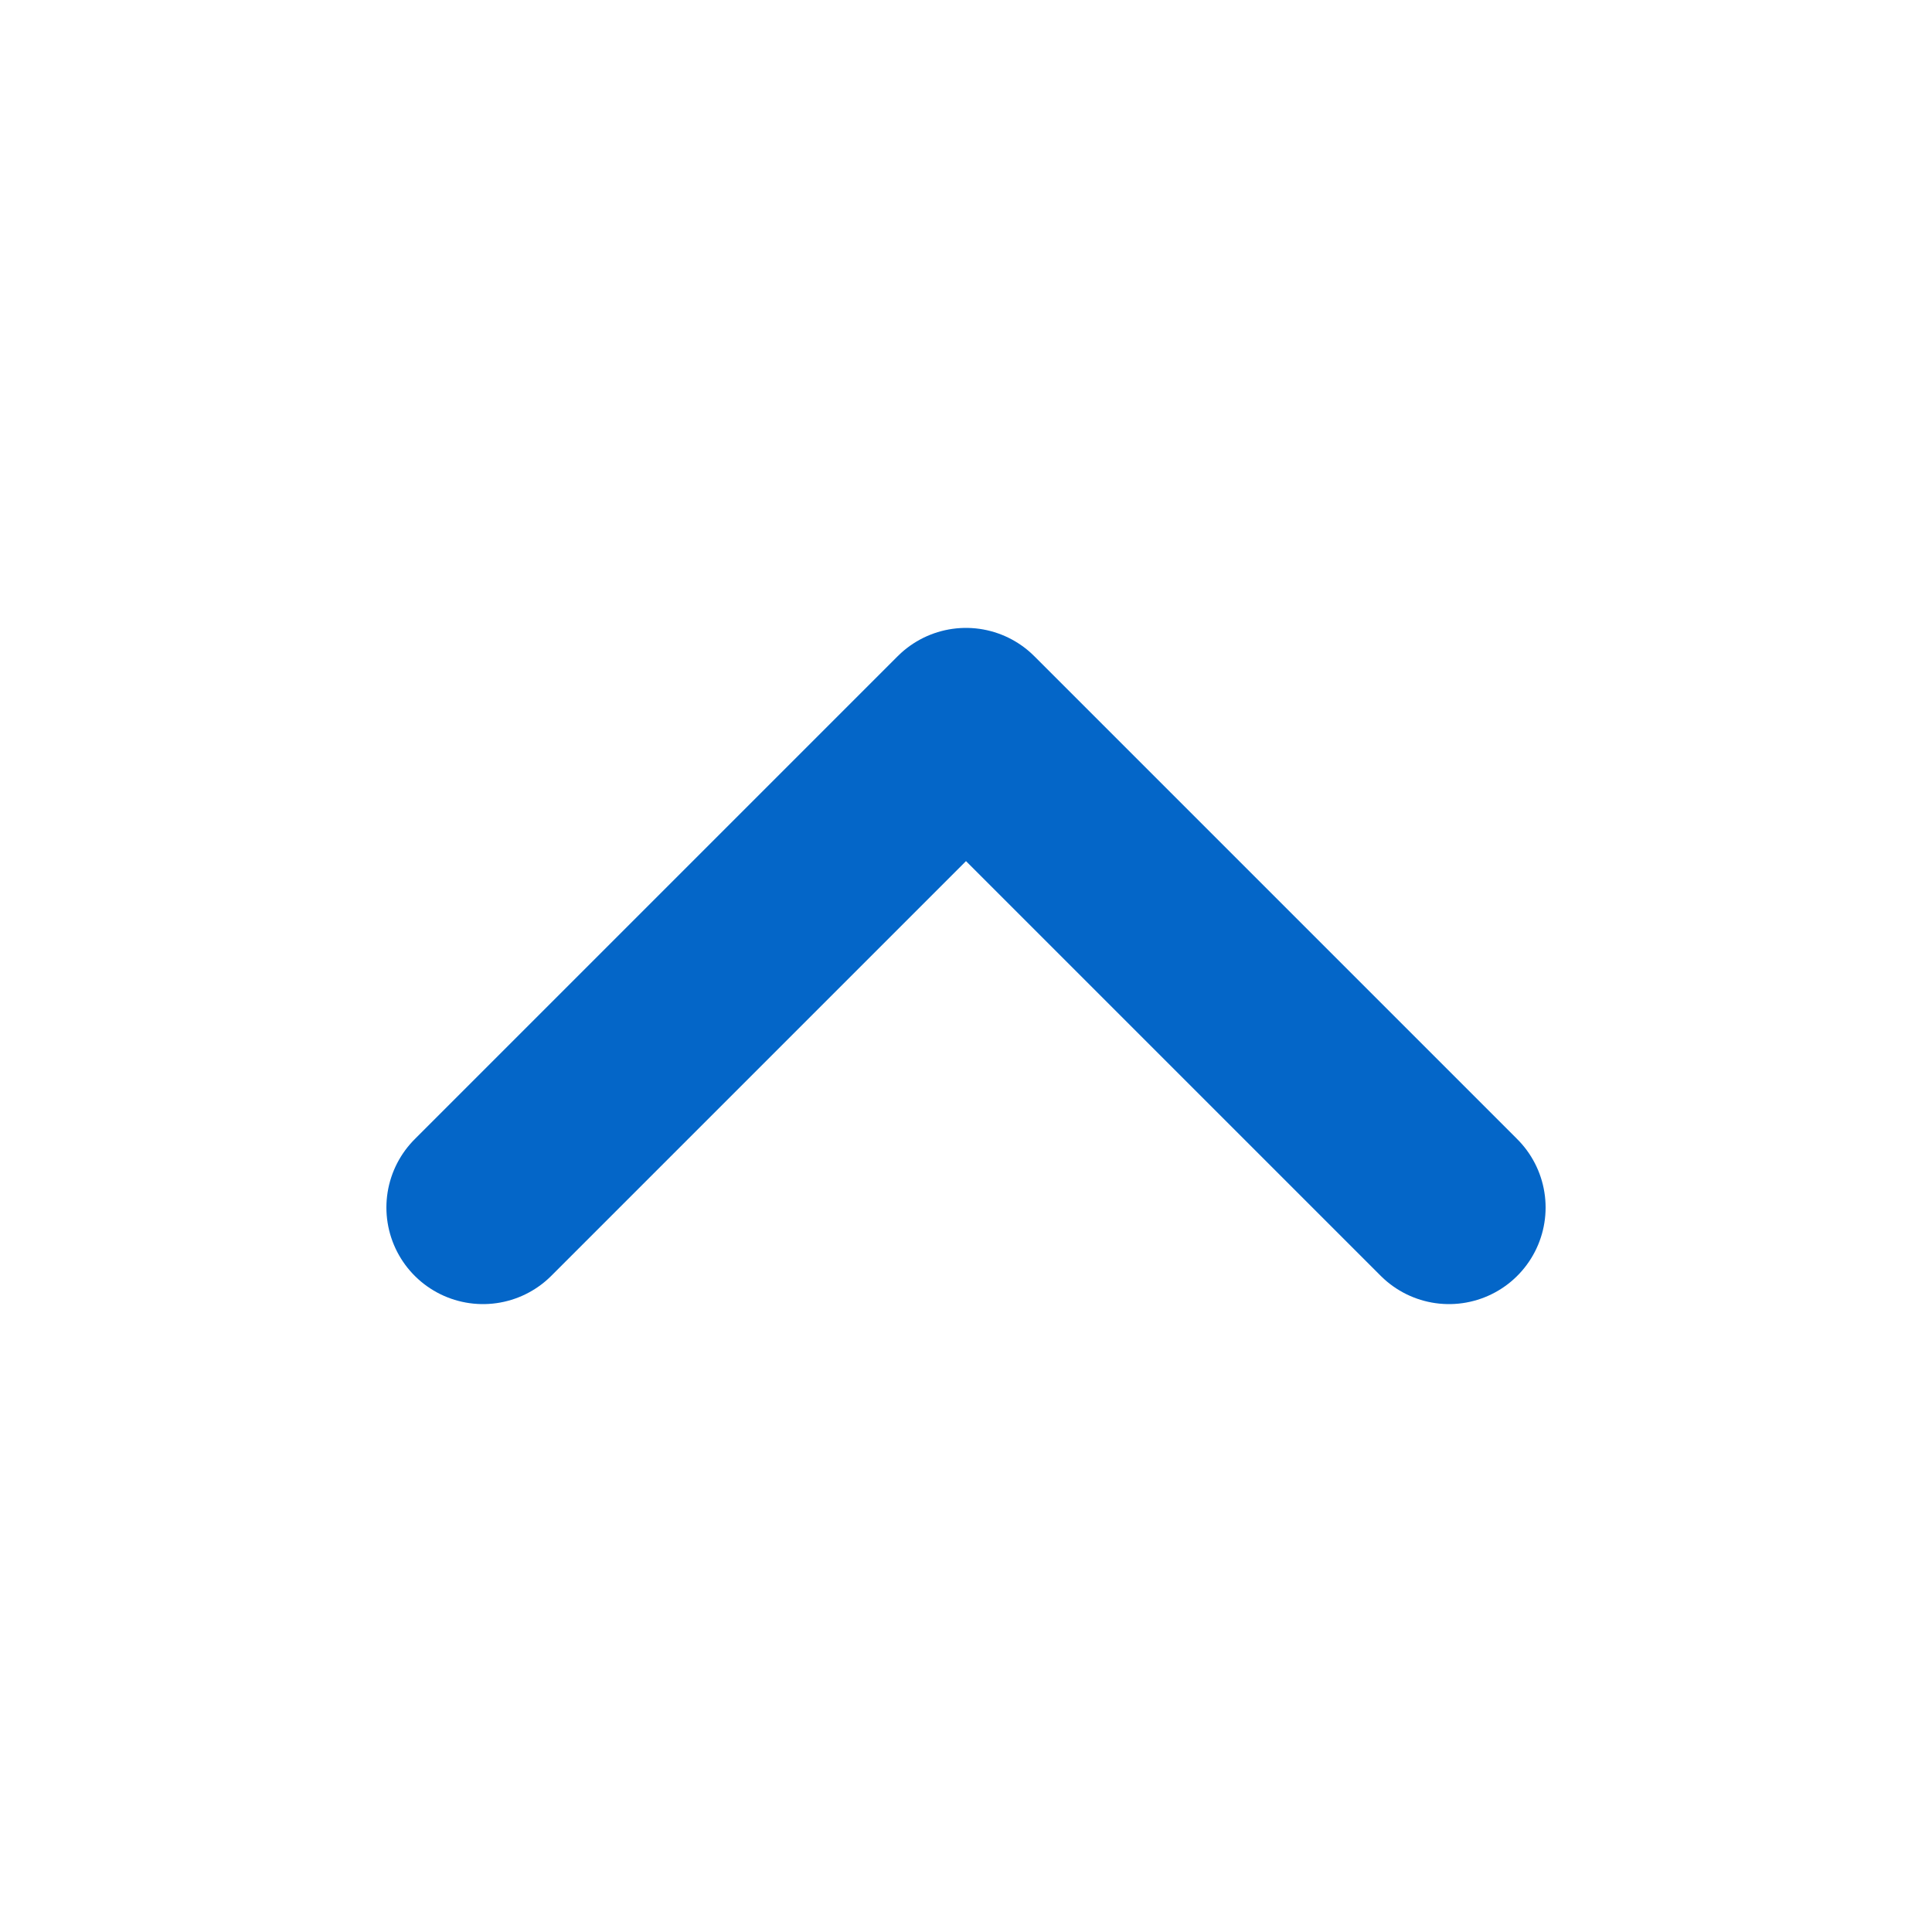 <svg width="20" height="20" viewBox="0 0 20 20" fill="none" xmlns="http://www.w3.org/2000/svg">
<path d="M5 12.5L10 7.5L15 12.5" stroke="#0466C8" stroke-width="2" stroke-miterlimit="16" stroke-linecap="round" stroke-linejoin="round"/>
</svg>
